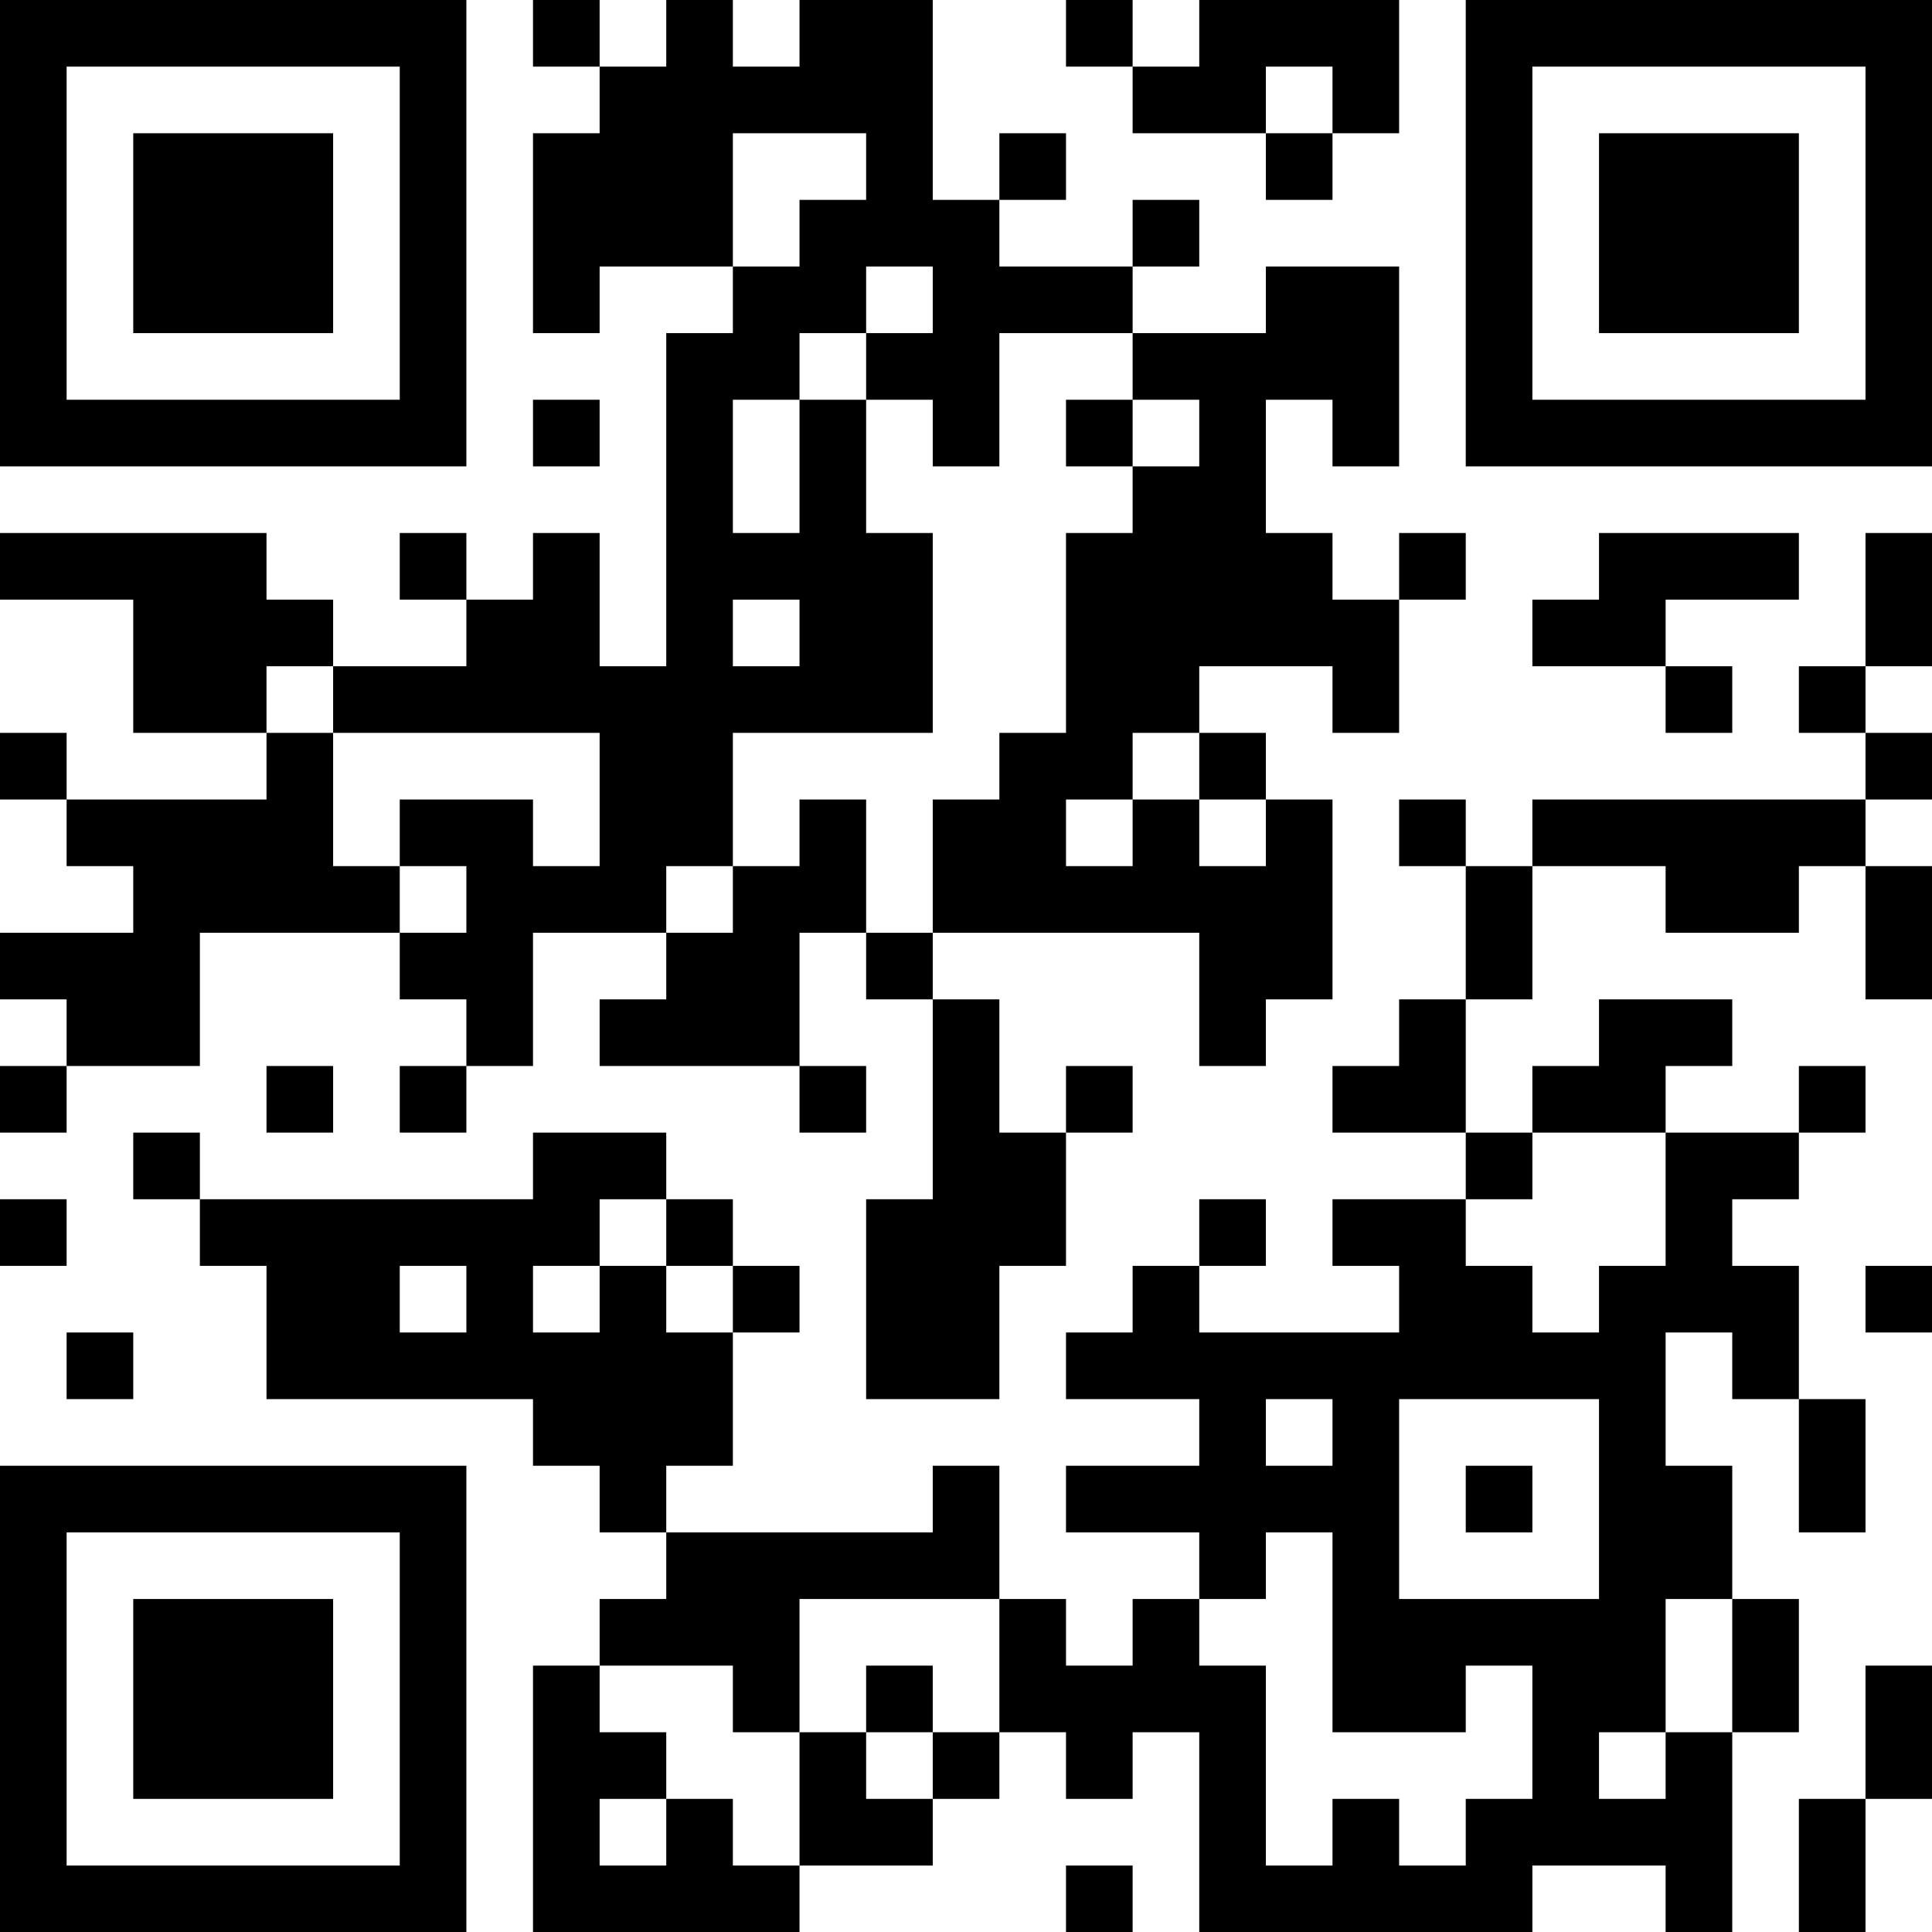 <?xml version="1.0" encoding="UTF-8"?>
<svg xmlns="http://www.w3.org/2000/svg" version="1.1" width="200" height="200" viewBox="0 0 200 200"><rect x="0" y="0" width="200" height="200" fill="#ffffff"/><g transform="scale(6.897)"><g transform="translate(0,0)"><path fill-rule="evenodd" d="M8 0L8 1L9 1L9 2L8 2L8 5L9 5L9 4L11 4L11 5L10 5L10 10L9 10L9 8L8 8L8 9L7 9L7 8L6 8L6 9L7 9L7 10L5 10L5 9L4 9L4 8L0 8L0 9L2 9L2 11L4 11L4 12L1 12L1 11L0 11L0 12L1 12L1 13L2 13L2 14L0 14L0 15L1 15L1 16L0 16L0 17L1 17L1 16L3 16L3 14L6 14L6 15L7 15L7 16L6 16L6 17L7 17L7 16L8 16L8 14L10 14L10 15L9 15L9 16L12 16L12 17L13 17L13 16L12 16L12 14L13 14L13 15L14 15L14 18L13 18L13 21L15 21L15 19L16 19L16 17L17 17L17 16L16 16L16 17L15 17L15 15L14 15L14 14L18 14L18 16L19 16L19 15L20 15L20 12L19 12L19 11L18 11L18 10L20 10L20 11L21 11L21 9L22 9L22 8L21 8L21 9L20 9L20 8L19 8L19 6L20 6L20 7L21 7L21 4L19 4L19 5L17 5L17 4L18 4L18 3L17 3L17 4L15 4L15 3L16 3L16 2L15 2L15 3L14 3L14 0L12 0L12 1L11 1L11 0L10 0L10 1L9 1L9 0ZM16 0L16 1L17 1L17 2L19 2L19 3L20 3L20 2L21 2L21 0L18 0L18 1L17 1L17 0ZM19 1L19 2L20 2L20 1ZM11 2L11 4L12 4L12 3L13 3L13 2ZM13 4L13 5L12 5L12 6L11 6L11 8L12 8L12 6L13 6L13 8L14 8L14 11L11 11L11 13L10 13L10 14L11 14L11 13L12 13L12 12L13 12L13 14L14 14L14 12L15 12L15 11L16 11L16 8L17 8L17 7L18 7L18 6L17 6L17 5L15 5L15 7L14 7L14 6L13 6L13 5L14 5L14 4ZM8 6L8 7L9 7L9 6ZM16 6L16 7L17 7L17 6ZM24 8L24 9L23 9L23 10L25 10L25 11L26 11L26 10L25 10L25 9L27 9L27 8ZM28 8L28 10L27 10L27 11L28 11L28 12L23 12L23 13L22 13L22 12L21 12L21 13L22 13L22 15L21 15L21 16L20 16L20 17L22 17L22 18L20 18L20 19L21 19L21 20L18 20L18 19L19 19L19 18L18 18L18 19L17 19L17 20L16 20L16 21L18 21L18 22L16 22L16 23L18 23L18 24L17 24L17 25L16 25L16 24L15 24L15 22L14 22L14 23L10 23L10 22L11 22L11 20L12 20L12 19L11 19L11 18L10 18L10 17L8 17L8 18L3 18L3 17L2 17L2 18L3 18L3 19L4 19L4 21L8 21L8 22L9 22L9 23L10 23L10 24L9 24L9 25L8 25L8 29L12 29L12 28L14 28L14 27L15 27L15 26L16 26L16 27L17 27L17 26L18 26L18 29L23 29L23 28L25 28L25 29L26 29L26 26L27 26L27 24L26 24L26 22L25 22L25 20L26 20L26 21L27 21L27 23L28 23L28 21L27 21L27 19L26 19L26 18L27 18L27 17L28 17L28 16L27 16L27 17L25 17L25 16L26 16L26 15L24 15L24 16L23 16L23 17L22 17L22 15L23 15L23 13L25 13L25 14L27 14L27 13L28 13L28 15L29 15L29 13L28 13L28 12L29 12L29 11L28 11L28 10L29 10L29 8ZM11 9L11 10L12 10L12 9ZM4 10L4 11L5 11L5 13L6 13L6 14L7 14L7 13L6 13L6 12L8 12L8 13L9 13L9 11L5 11L5 10ZM17 11L17 12L16 12L16 13L17 13L17 12L18 12L18 13L19 13L19 12L18 12L18 11ZM4 16L4 17L5 17L5 16ZM23 17L23 18L22 18L22 19L23 19L23 20L24 20L24 19L25 19L25 17ZM0 18L0 19L1 19L1 18ZM9 18L9 19L8 19L8 20L9 20L9 19L10 19L10 20L11 20L11 19L10 19L10 18ZM6 19L6 20L7 20L7 19ZM28 19L28 20L29 20L29 19ZM1 20L1 21L2 21L2 20ZM19 21L19 22L20 22L20 21ZM21 21L21 24L24 24L24 21ZM22 22L22 23L23 23L23 22ZM19 23L19 24L18 24L18 25L19 25L19 28L20 28L20 27L21 27L21 28L22 28L22 27L23 27L23 25L22 25L22 26L20 26L20 23ZM12 24L12 26L11 26L11 25L9 25L9 26L10 26L10 27L9 27L9 28L10 28L10 27L11 27L11 28L12 28L12 26L13 26L13 27L14 27L14 26L15 26L15 24ZM25 24L25 26L24 26L24 27L25 27L25 26L26 26L26 24ZM13 25L13 26L14 26L14 25ZM28 25L28 27L27 27L27 29L28 29L28 27L29 27L29 25ZM16 28L16 29L17 29L17 28ZM0 0L0 7L7 7L7 0ZM1 1L1 6L6 6L6 1ZM2 2L2 5L5 5L5 2ZM22 0L22 7L29 7L29 0ZM23 1L23 6L28 6L28 1ZM24 2L24 5L27 5L27 2ZM0 22L0 29L7 29L7 22ZM1 23L1 28L6 28L6 23ZM2 24L2 27L5 27L5 24Z" fill="#000000"/></g></g></svg>
